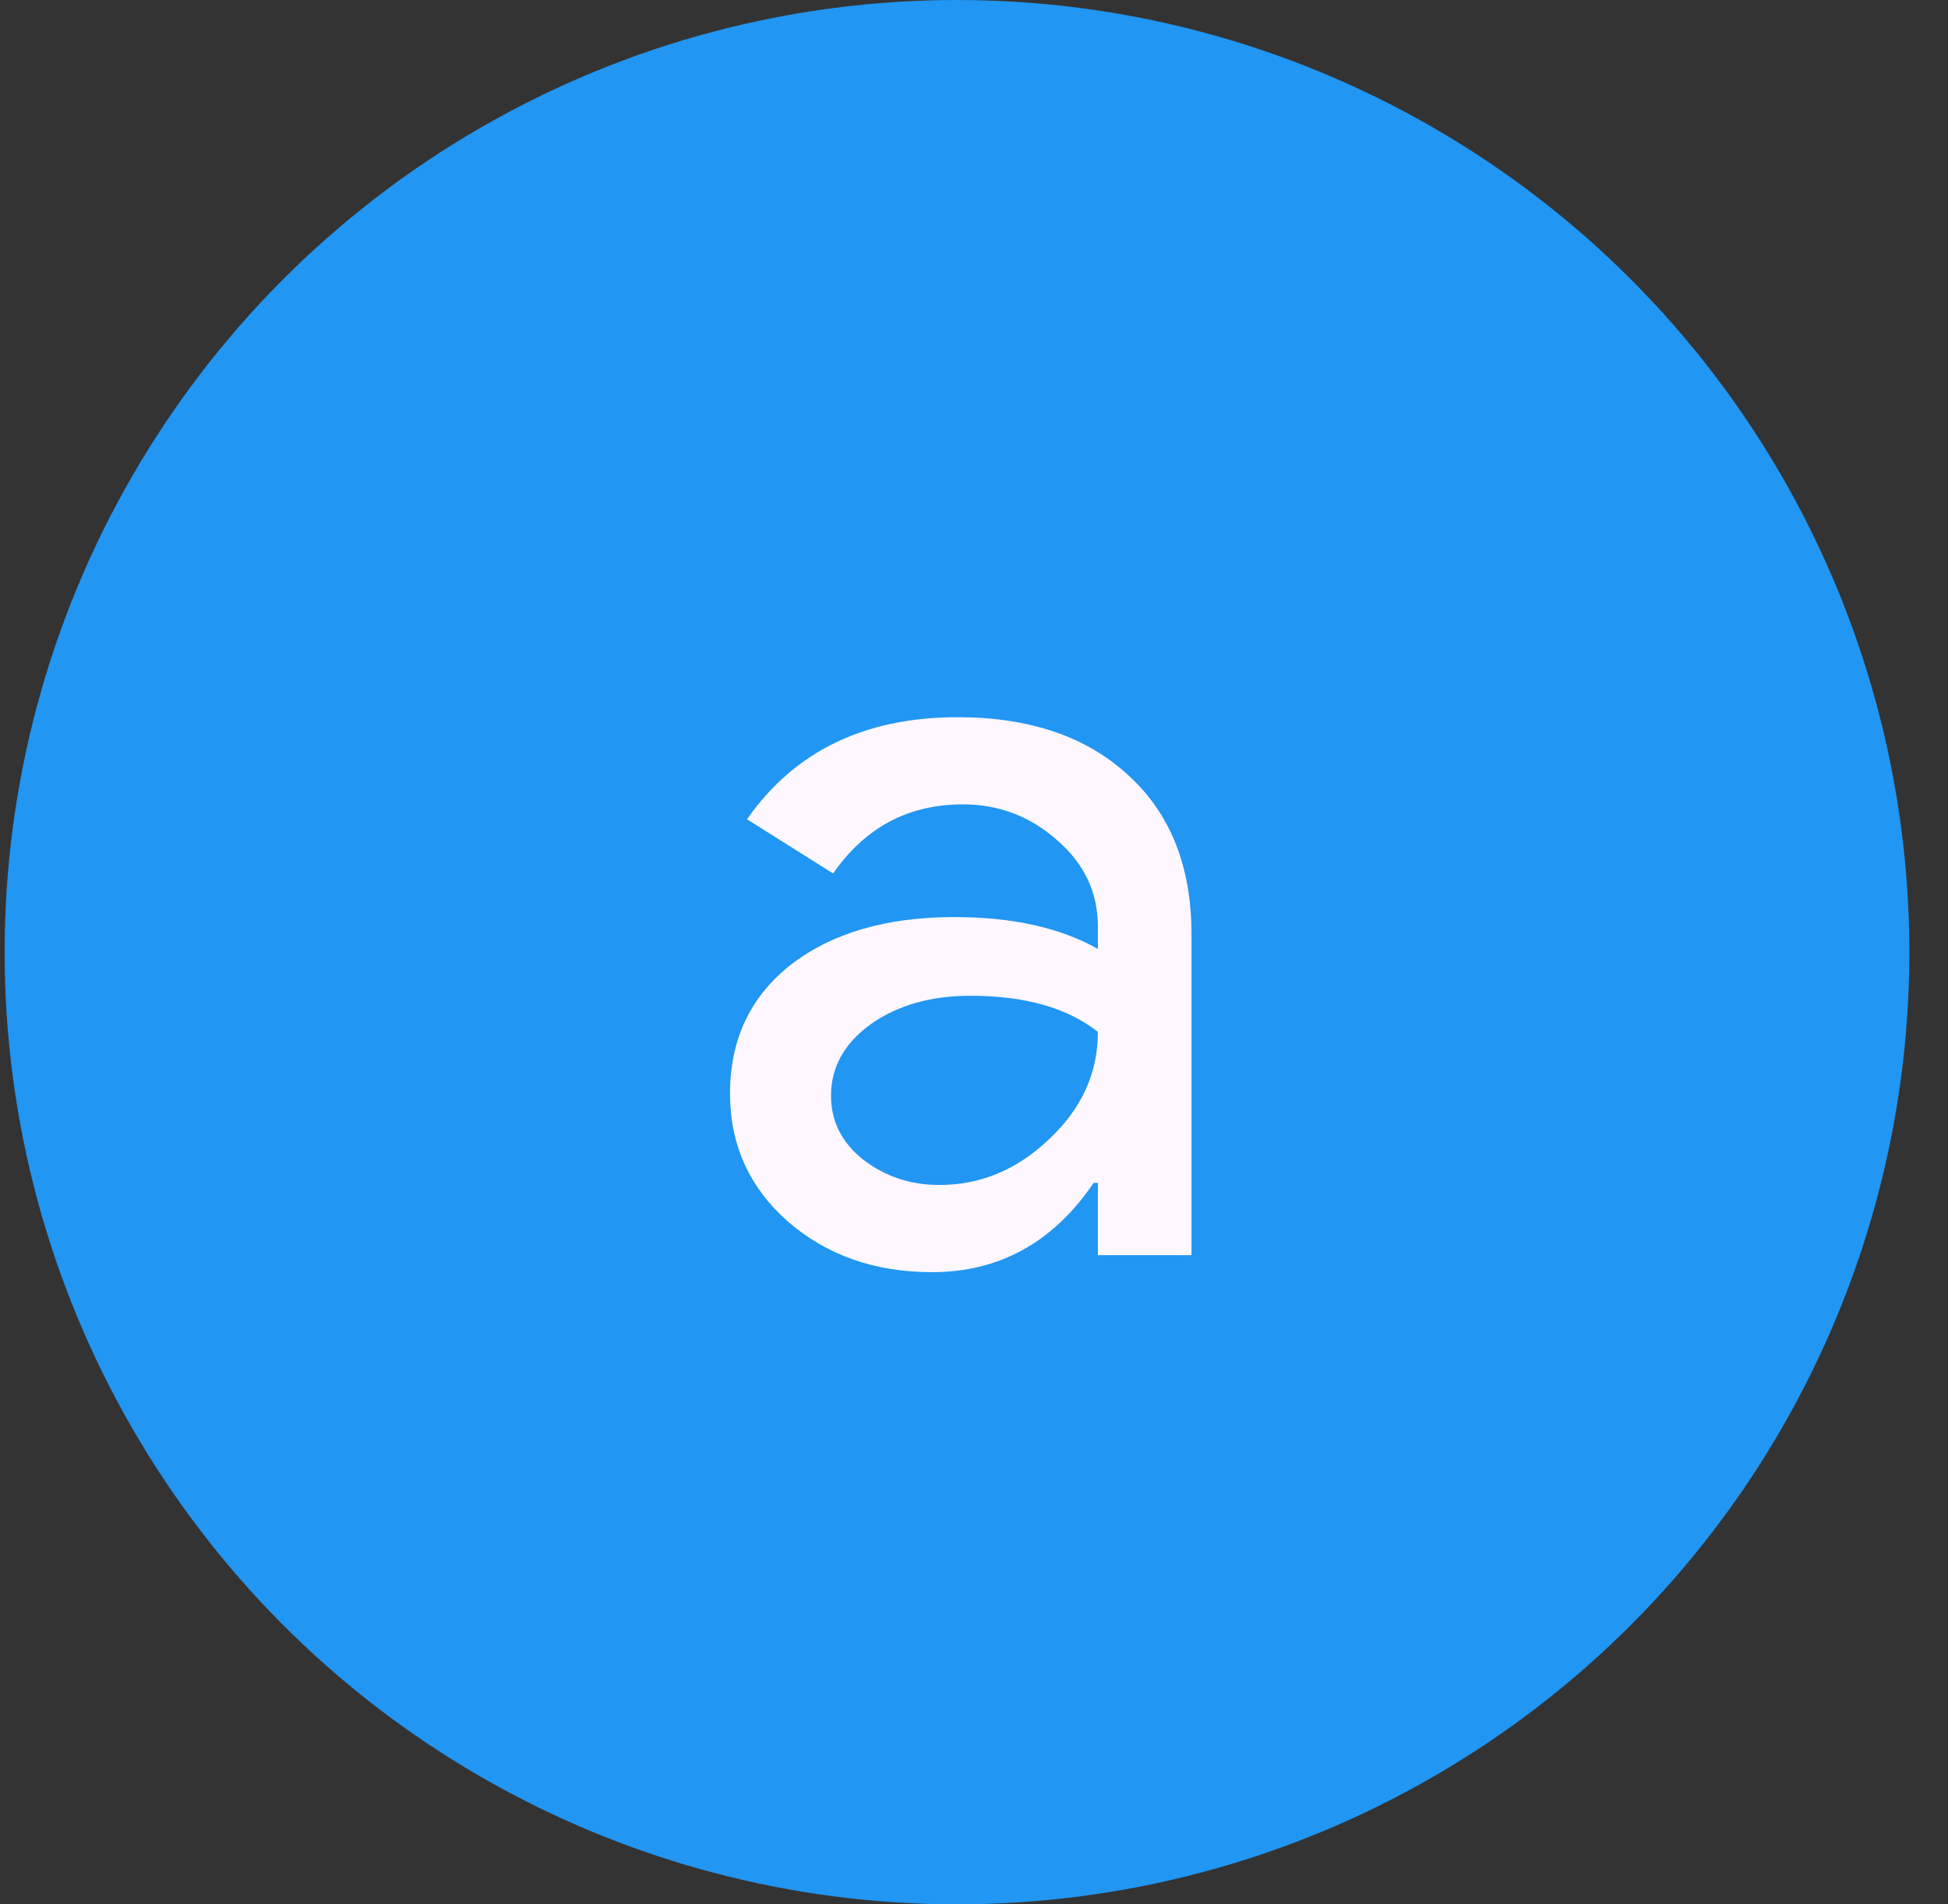 <svg width="45" height="44" viewBox="0 0 45 44" fill="none" xmlns="http://www.w3.org/2000/svg">
<rect x="0" y="0" width="45" height="44" fill="#333333" stroke="none"/>
<g clip-path="url(#clip0_56871_4733)">
<circle cx="22.107" cy="22" r="22" fill="#2196F3"/>
<path d="M19.197 25.316C19.197 25.905 19.443 26.396 19.934 26.789C20.442 27.182 21.031 27.379 21.702 27.379C22.652 27.379 23.495 27.027 24.232 26.323C24.986 25.619 25.362 24.792 25.362 23.842C24.658 23.285 23.676 23.007 22.415 23.007C21.498 23.007 20.728 23.228 20.106 23.67C19.5 24.112 19.197 24.661 19.197 25.316ZM22.12 16.571C23.79 16.571 25.108 17.022 26.075 17.922C27.041 18.807 27.524 20.026 27.524 21.582V29H25.362V27.33H25.264C24.331 28.705 23.086 29.393 21.53 29.393C20.204 29.393 19.091 29 18.19 28.214C17.306 27.428 16.864 26.445 16.864 25.267C16.864 24.022 17.33 23.031 18.264 22.294C19.213 21.558 20.474 21.189 22.046 21.189C23.389 21.189 24.494 21.435 25.362 21.926V21.41C25.362 20.624 25.051 19.961 24.429 19.421C23.807 18.864 23.078 18.585 22.243 18.585C20.982 18.585 19.983 19.118 19.246 20.182L17.257 18.929C18.354 17.357 19.975 16.571 22.12 16.571Z" fill="#FEF7FF"/>
</g>
<defs>
<clipPath id="clip0_56871_4733">
<rect width="44" height="44" fill="white" transform="translate(0.107)"/>
</clipPath>
</defs>
</svg>
